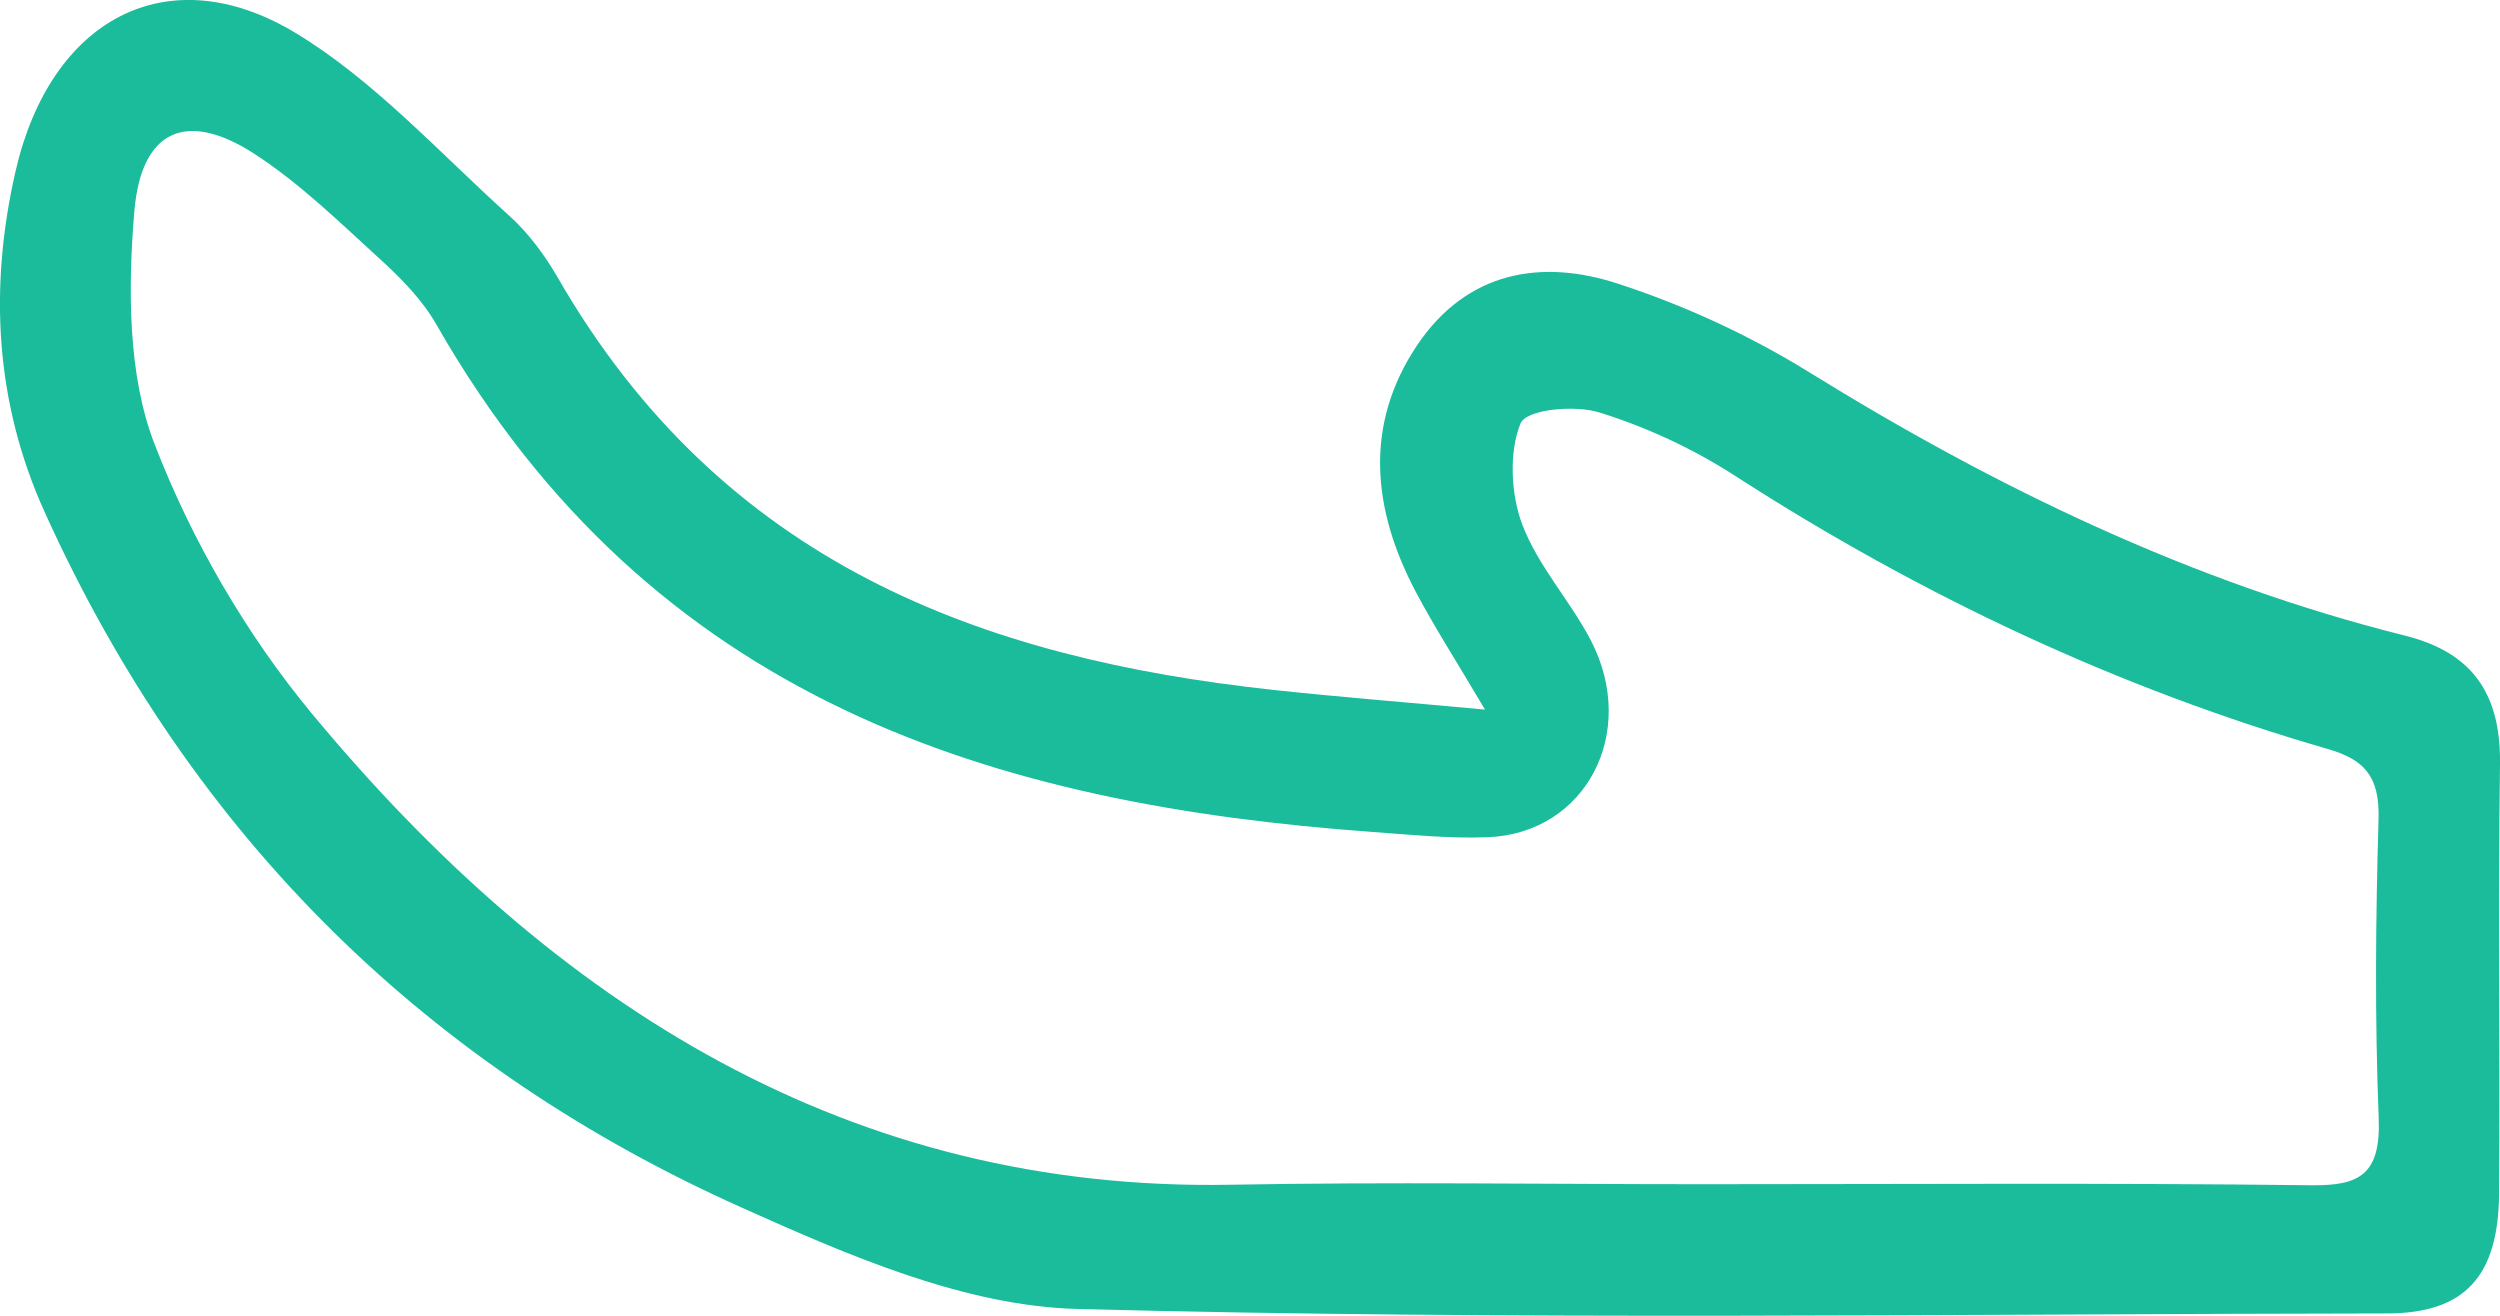 ﻿<?xml version="1.0" encoding="utf-8"?>
<svg version="1.1" xmlns:xlink="http://www.w3.org/1999/xlink" width="19px" height="10px" xmlns="http://www.w3.org/2000/svg">
  <g transform="matrix(1 0 0 1 -615 -474 )">
    <path d="M 9.674 5.243  C 10.173 5.297  10.674 5.336  11.286 5.393  C 11.064 5.017  10.901 4.765  10.76 4.498  C 10.43 3.874  10.364 3.23  10.77 2.624  C 11.151 2.057  11.72 1.968  12.293 2.155  C 12.795 2.318  13.29 2.545  13.745 2.826  C 15.176 3.712  16.667 4.428  18.279 4.831  C 18.765 4.953  19.007 5.246  19 5.803  C 18.985 6.891  19.001 7.98  18.993 9.069  C 18.989 9.701  18.732 9.981  18.143 9.982  C 14.824 9.986  11.503 10.036  8.186 9.948  C 7.33 9.925  6.451 9.543  5.64 9.179  C 3.282 8.124  1.471 6.394  0.339 3.891  C -0.038 3.058  -0.084 2.185  0.118 1.302  C 0.383 0.145  1.271 -0.333  2.239 0.246  C 2.839 0.606  3.34 1.162  3.875 1.644  C 4.017 1.772  4.139 1.938  4.238 2.108  C 5.491 4.285  7.464 5.003  9.674 5.243  Z M 9.352 9.004  C 10.55 8.982  11.748 9  12.946 9  C 14.486 9  16.026 8.989  17.566 9.008  C 17.93 9.012  18.096 8.93  18.078 8.493  C 18.048 7.737  18.055 6.979  18.077 6.223  C 18.086 5.898  17.966 5.772  17.693 5.693  C 16.099 5.232  14.6 4.528  13.183 3.614  C 12.864 3.408  12.51 3.245  12.153 3.134  C 11.966 3.077  11.601 3.11  11.556 3.218  C 11.468 3.433  11.482 3.755  11.568 3.983  C 11.688 4.301  11.931 4.562  12.09 4.866  C 12.455 5.568  12.051 6.336  11.304 6.363  C 11.014 6.374  10.723 6.344  10.433 6.323  C 7.56 6.115  4.956 5.334  3.318 2.469  C 3.213 2.284  3.057 2.124  2.902 1.982  C 2.589 1.697  2.282 1.395  1.933 1.169  C 1.422 0.838  1.074 0.98  1.021 1.606  C 0.972 2.192  0.971 2.851  1.175 3.376  C 1.459 4.112  1.876 4.827  2.37 5.423  C 4.223 7.658  6.471 9.057  9.352 9.004  Z " fill-rule="nonzero" fill="#1abc9c" stroke="none" transform="matrix(1 0 0 1 615 474 )" />
  </g>
</svg>